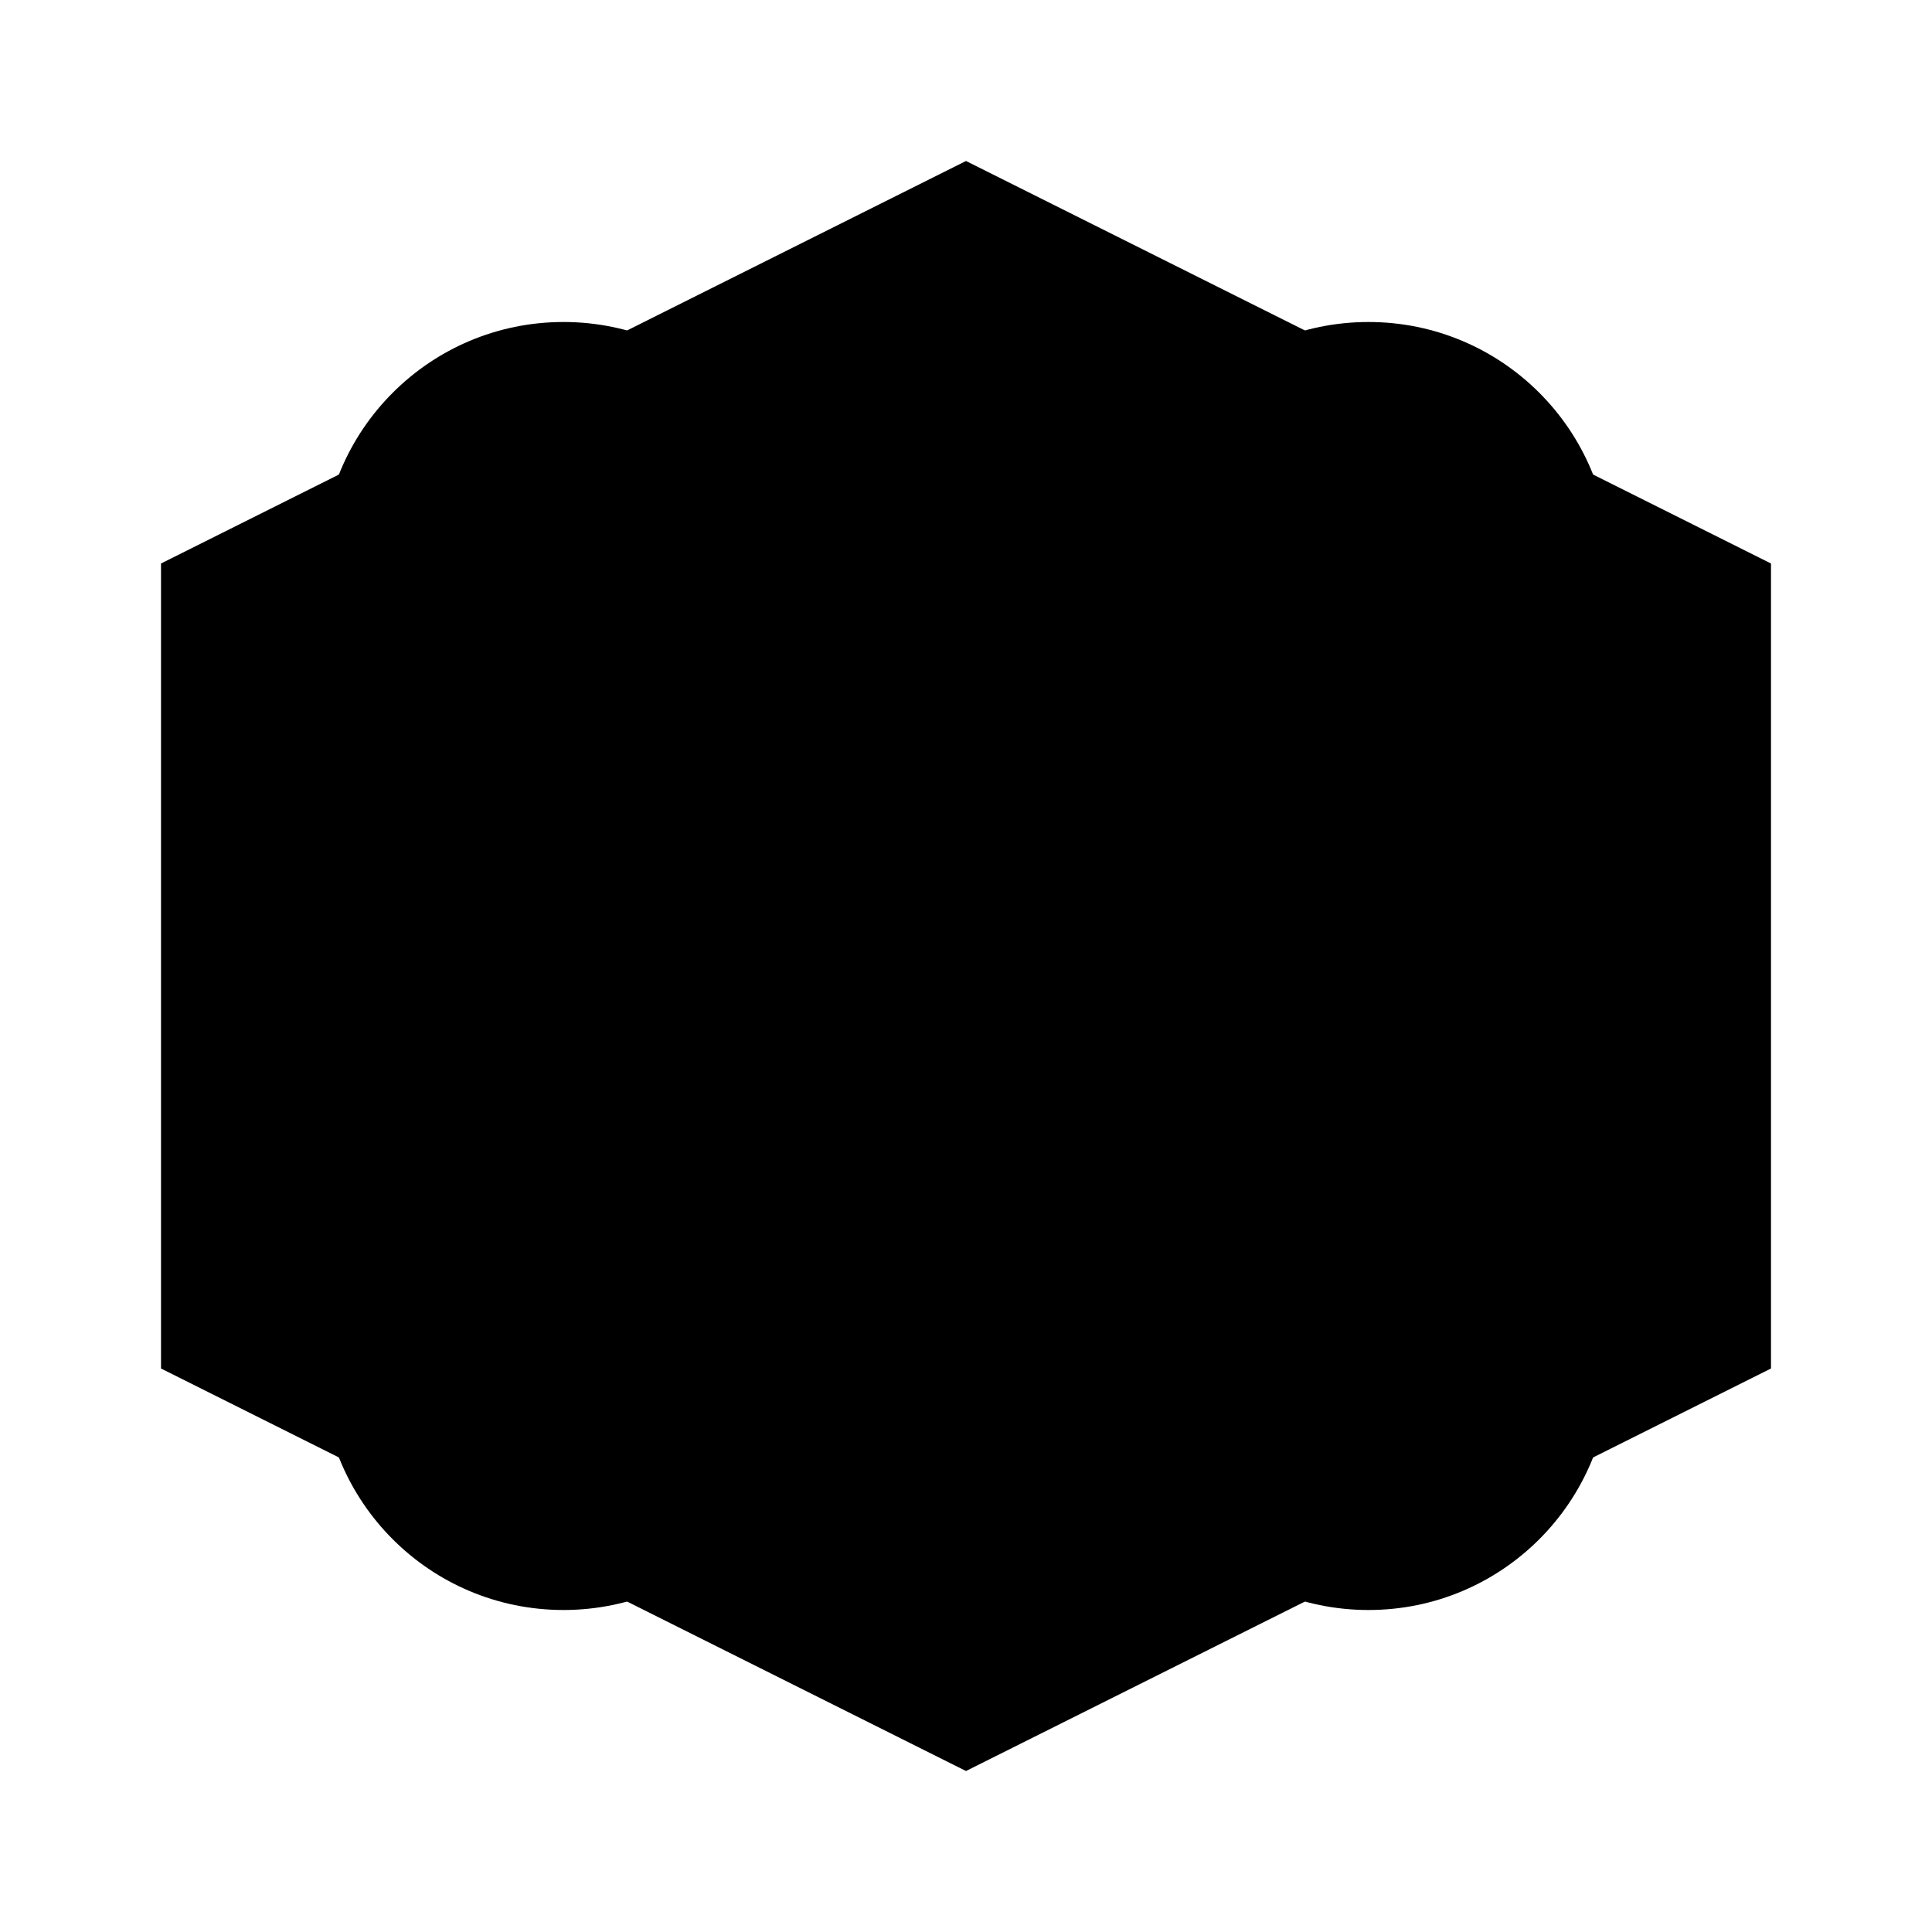 <svg xmlns="http://www.w3.org/2000/svg" viewBox="0 0 24 24" class="icon icon-hexagonal-molecule">
  <polygon points="12 2 2 7 2 17 12 22 22 17 22 7 12 2"/>
  <circle cx="12" cy="12" r="3"/>
  <circle cx="7" cy="7" r="3"/>
  <circle cx="17" cy="7" r="3"/>
  <circle cx="7" cy="17" r="3"/>
  <circle cx="17" cy="17" r="3"/>
</svg>